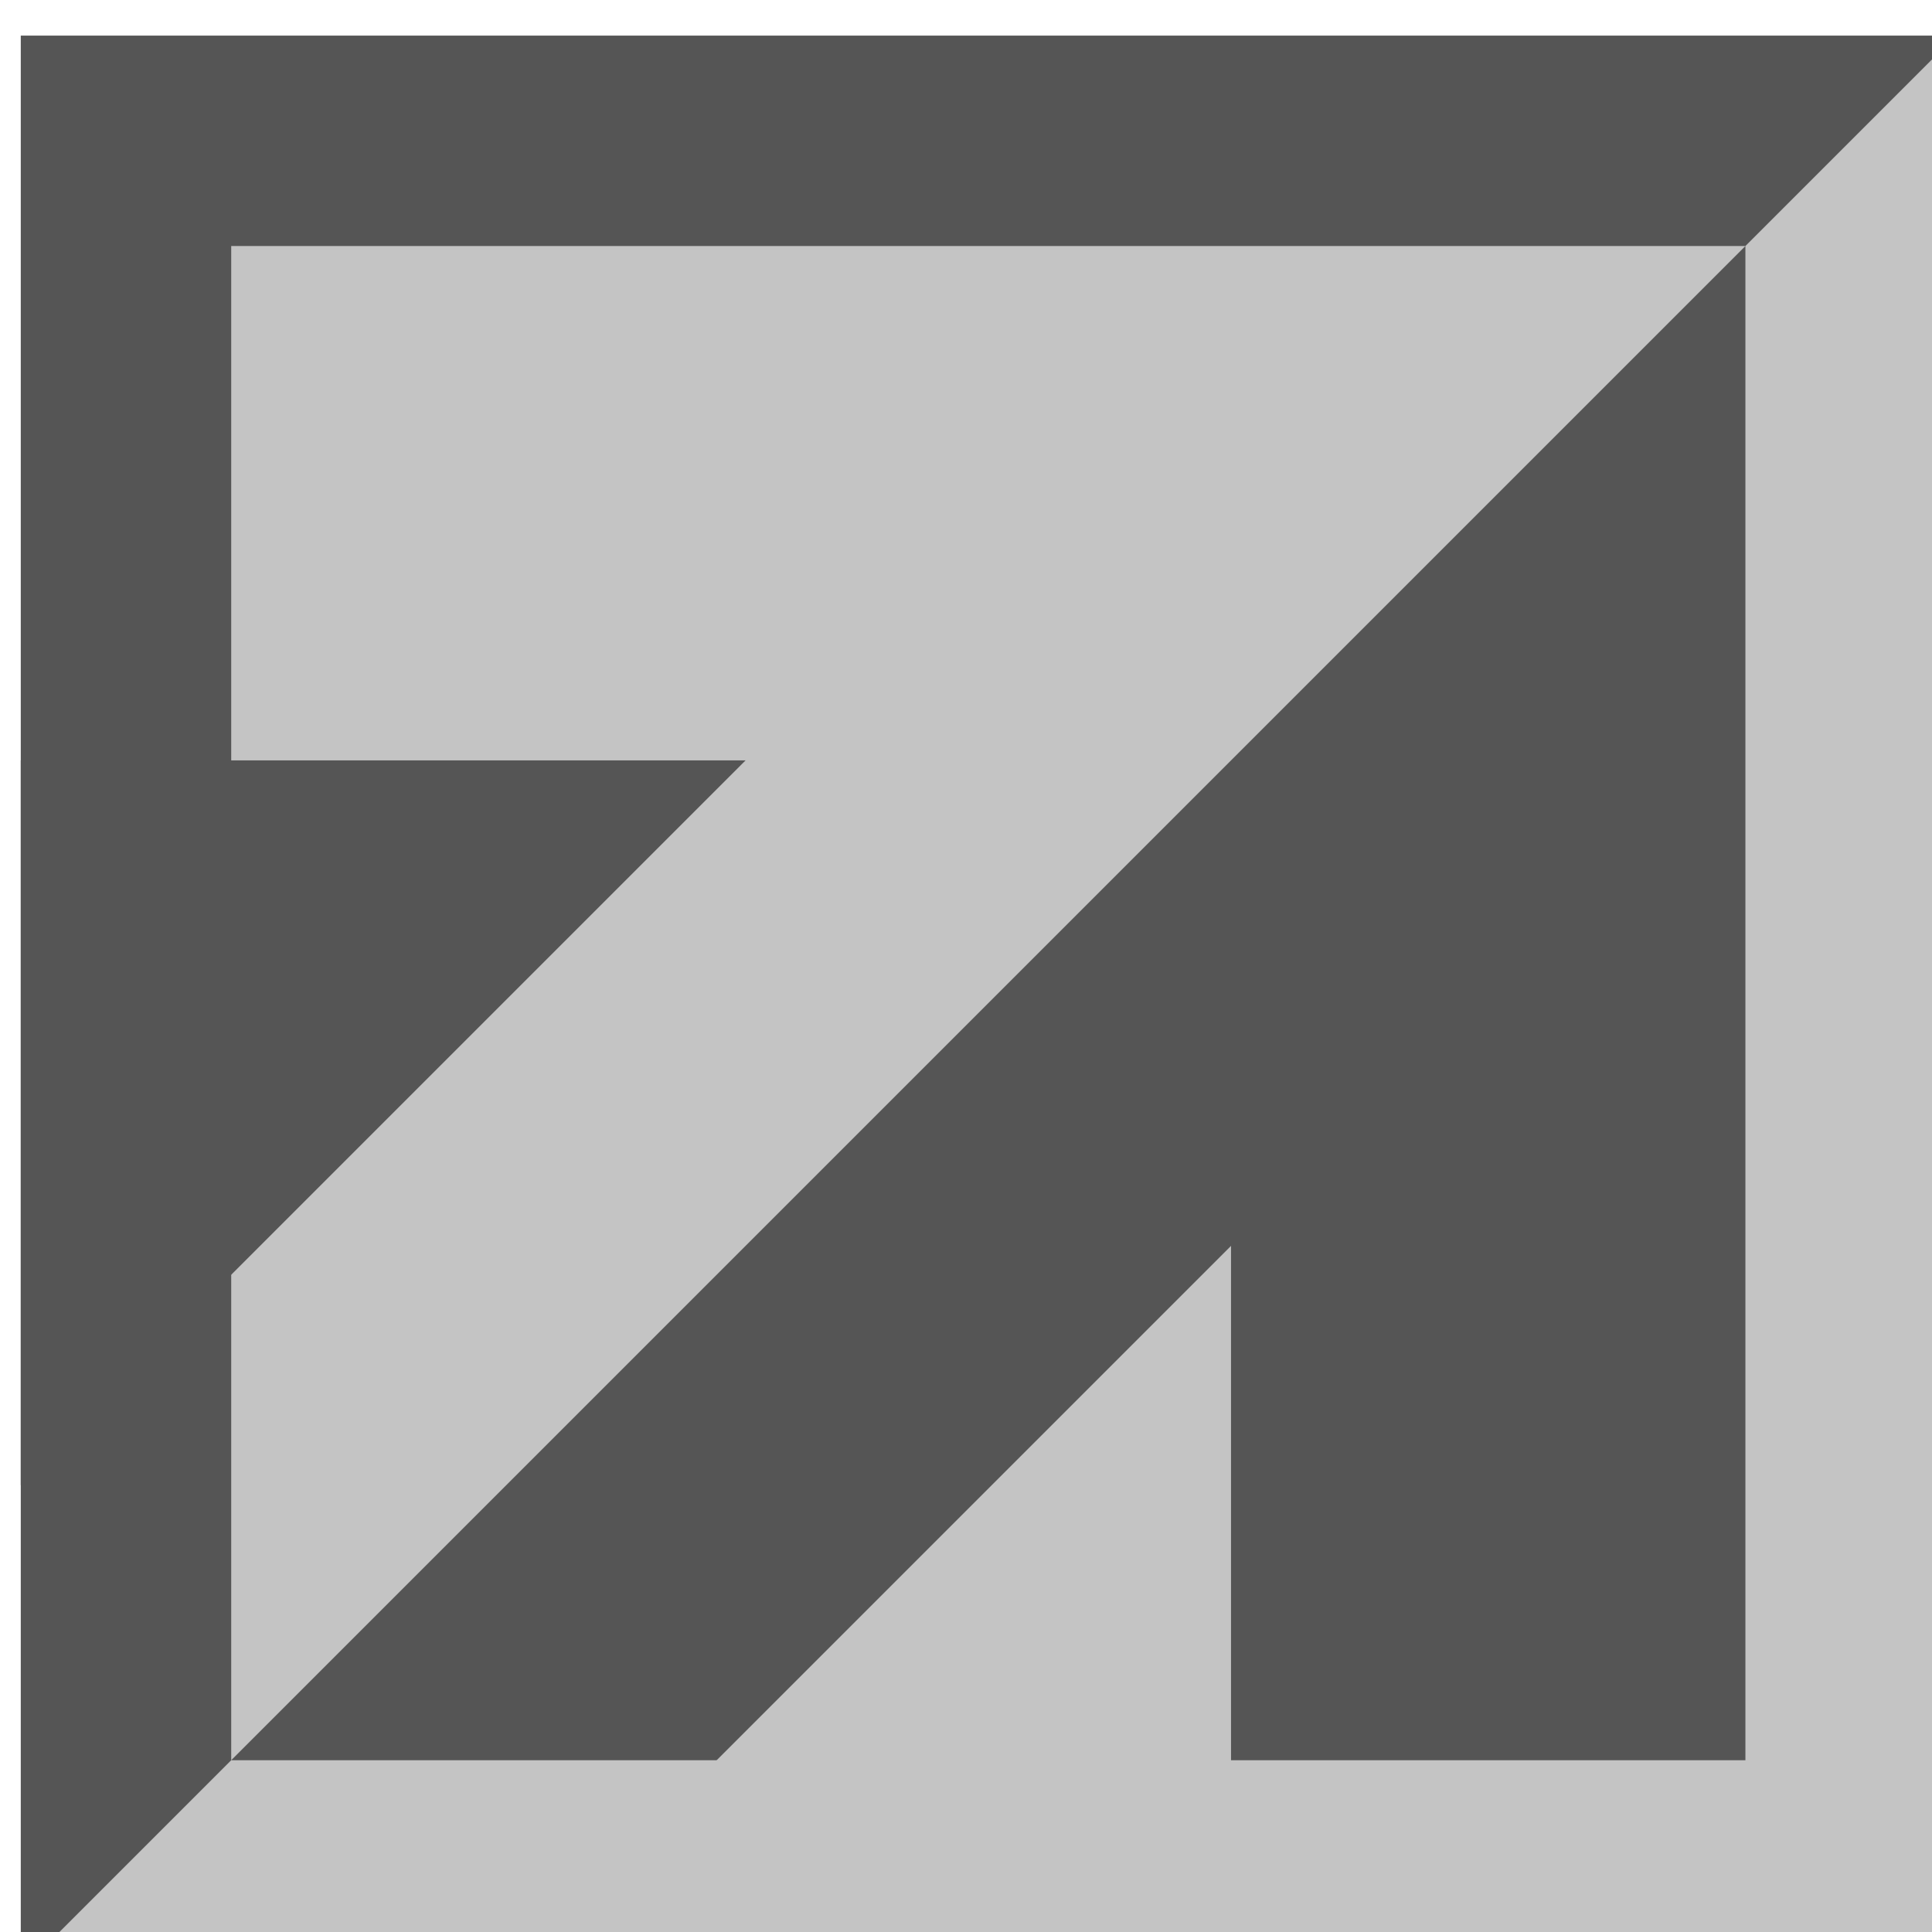 <?xml version="1.0" encoding="UTF-8" standalone="no"?>
<!-- Created with Inkscape (http://www.inkscape.org/) -->

<svg
   width="15.777mm"
   height="15.777mm"
   viewBox="0 0 15.777 15.777"
   version="1.1"
   id="svg296"
   inkscape:version="1.2.1 (9c6d41e410, 2022-07-14)"
   sodipodi:docname="arrow_gray.svg"
   inkscape:export-filename="arrow_gray.svg"
   inkscape:export-xdpi="96"
   inkscape:export-ydpi="96"
   xmlns:inkscape="http://www.inkscape.org/namespaces/inkscape"
   xmlns:sodipodi="http://sodipodi.sourceforge.net/DTD/sodipodi-0.dtd"
   xmlns="http://www.w3.org/2000/svg"
   xmlns:svg="http://www.w3.org/2000/svg">
  <sodipodi:namedview
     id="namedview298"
     pagecolor="#ffffff"
     bordercolor="#000000"
     borderopacity="0.25"
     inkscape:showpageshadow="2"
     inkscape:pageopacity="0.0"
     inkscape:pagecheckerboard="0"
     inkscape:deskcolor="#d1d1d1"
     inkscape:document-units="mm"
     showgrid="false"
     inkscape:zoom="0.46769781"
     inkscape:cx="397.69269"
     inkscape:cy="562.32891"
     inkscape:window-width="1366"
     inkscape:window-height="705"
     inkscape:window-x="-8"
     inkscape:window-y="-8"
     inkscape:window-maximized="1"
     inkscape:current-layer="layer1" />
  <defs
     id="defs293" />
  <g
     inkscape:label="Layer 1"
     inkscape:groupmode="layer"
     id="layer1"
     transform="translate(-19.266,-133.54)">
    <g
       id="g2233"
       inkscape:label="arrow"
       transform="matrix(0.265,0,0,0.265,-88.841,-51.273)">
      <rect
         style="display:inline;fill:#555555;fill-opacity:1;stroke:none;stroke-width:0.389;stroke-dasharray:none;stroke-opacity:1"
         id="rect3022-1"
         width="59.63"
         height="59.63"
         x="408.591"
         y="698.505" />
      <path
         id="path3024-6"
         style="display:inline;fill:#c4c4c4;fill-opacity:1;stroke-width:0.389"
         d="m 468.221,698.505 v 59.63 h -59.63 z"
         sodipodi:nodetypes="cccc" />
      <rect
         style="display:inline;fill:#c4c4c4;fill-opacity:1;stroke:none;stroke-width:0.304;stroke-dasharray:none;stroke-opacity:1"
         id="rect3026-4"
         width="46.661"
         height="46.661"
         x="415.076"
         y="704.989" />
      <path
         id="path3028-7"
         style="display:inline;fill:#555555;fill-opacity:1;stroke-width:0.304"
         d="m 461.737,704.989 v 46.661 h -46.661 z"
         sodipodi:nodetypes="cccc" />
      <path
         id="path3030-8"
         style="display:inline;fill:#555555;fill-opacity:1;stroke-width:0.146"
         d="m 408.591,743.175 v -22.335 h 22.335 z"
         sodipodi:nodetypes="cccc" />
      <path
         id="path3032-5"
         style="display:inline;fill:#c4c4c4;fill-opacity:1;stroke-width:0.146"
         d="m 445.886,735.8 v 22.335 h -22.335 z"
         sodipodi:nodetypes="cccc" />
    </g>
  </g>
</svg>
